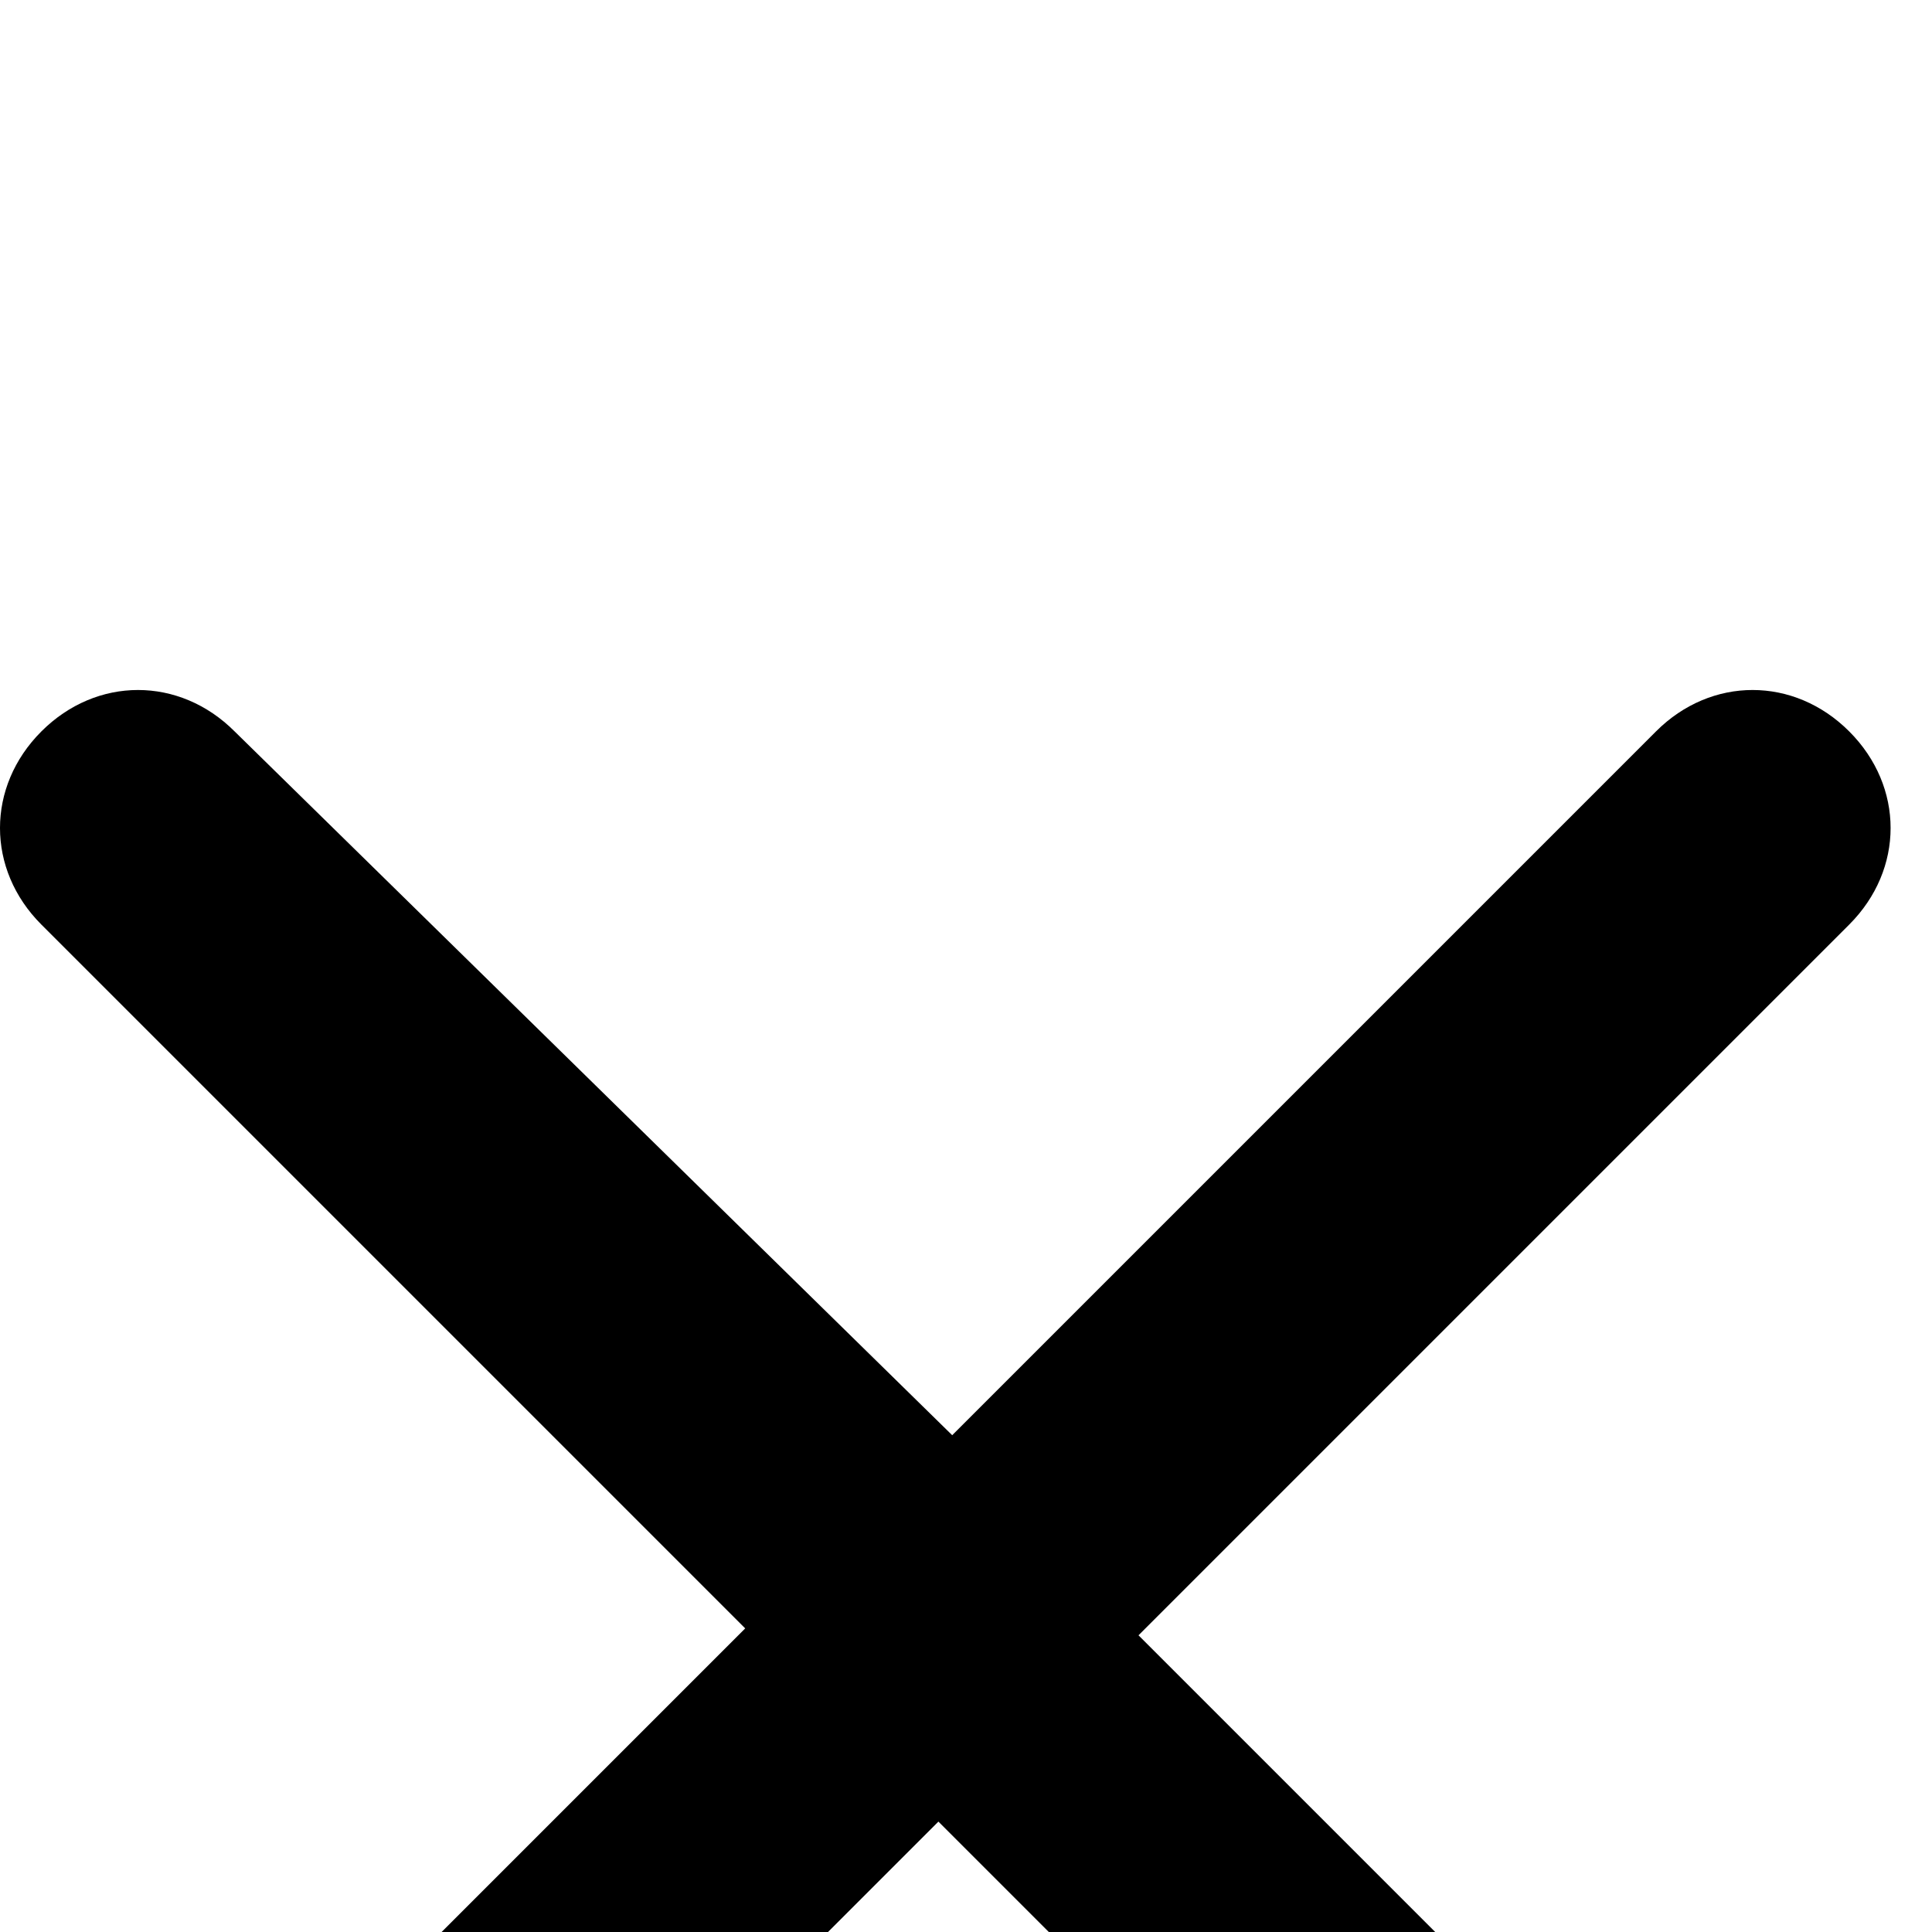 <?xml version="1.0" encoding="UTF-8"?><svg width="14" height="14" xmlns="http://www.w3.org/2000/svg" xmlns:xlink="http://www.w3.org/1999/xlink"><defs><path d="M5.3 5.3c.4-.4 1-.4 1.4 0l5.2 5.1L17 5.3c.4-.4 1-.4 1.4 0 .4.4.4 1 0 1.4l-5.1 5.1-.05.05 5.05 5.05c.37.37.4.9.09 1.3l-.09.1c-.2.2-.5.3-.7.3-.2 0-.5-.1-.7-.3l-5.1-5.1-5.1 5.1c-.2.2-.5.3-.7.3-.2 0-.5-.1-.7-.3-.4-.4-.4-1 0-1.4l5.1-5.1-5.1-5.1c-.4-.4-.4-1 0-1.4Z" id="ic-close"/></defs><g transform="translate(-5 0)" fill="none" fill-rule="evenodd"><use fill="currentColor" fill-rule="nonzero" xlink:href="#ic-close"/></g></svg>
